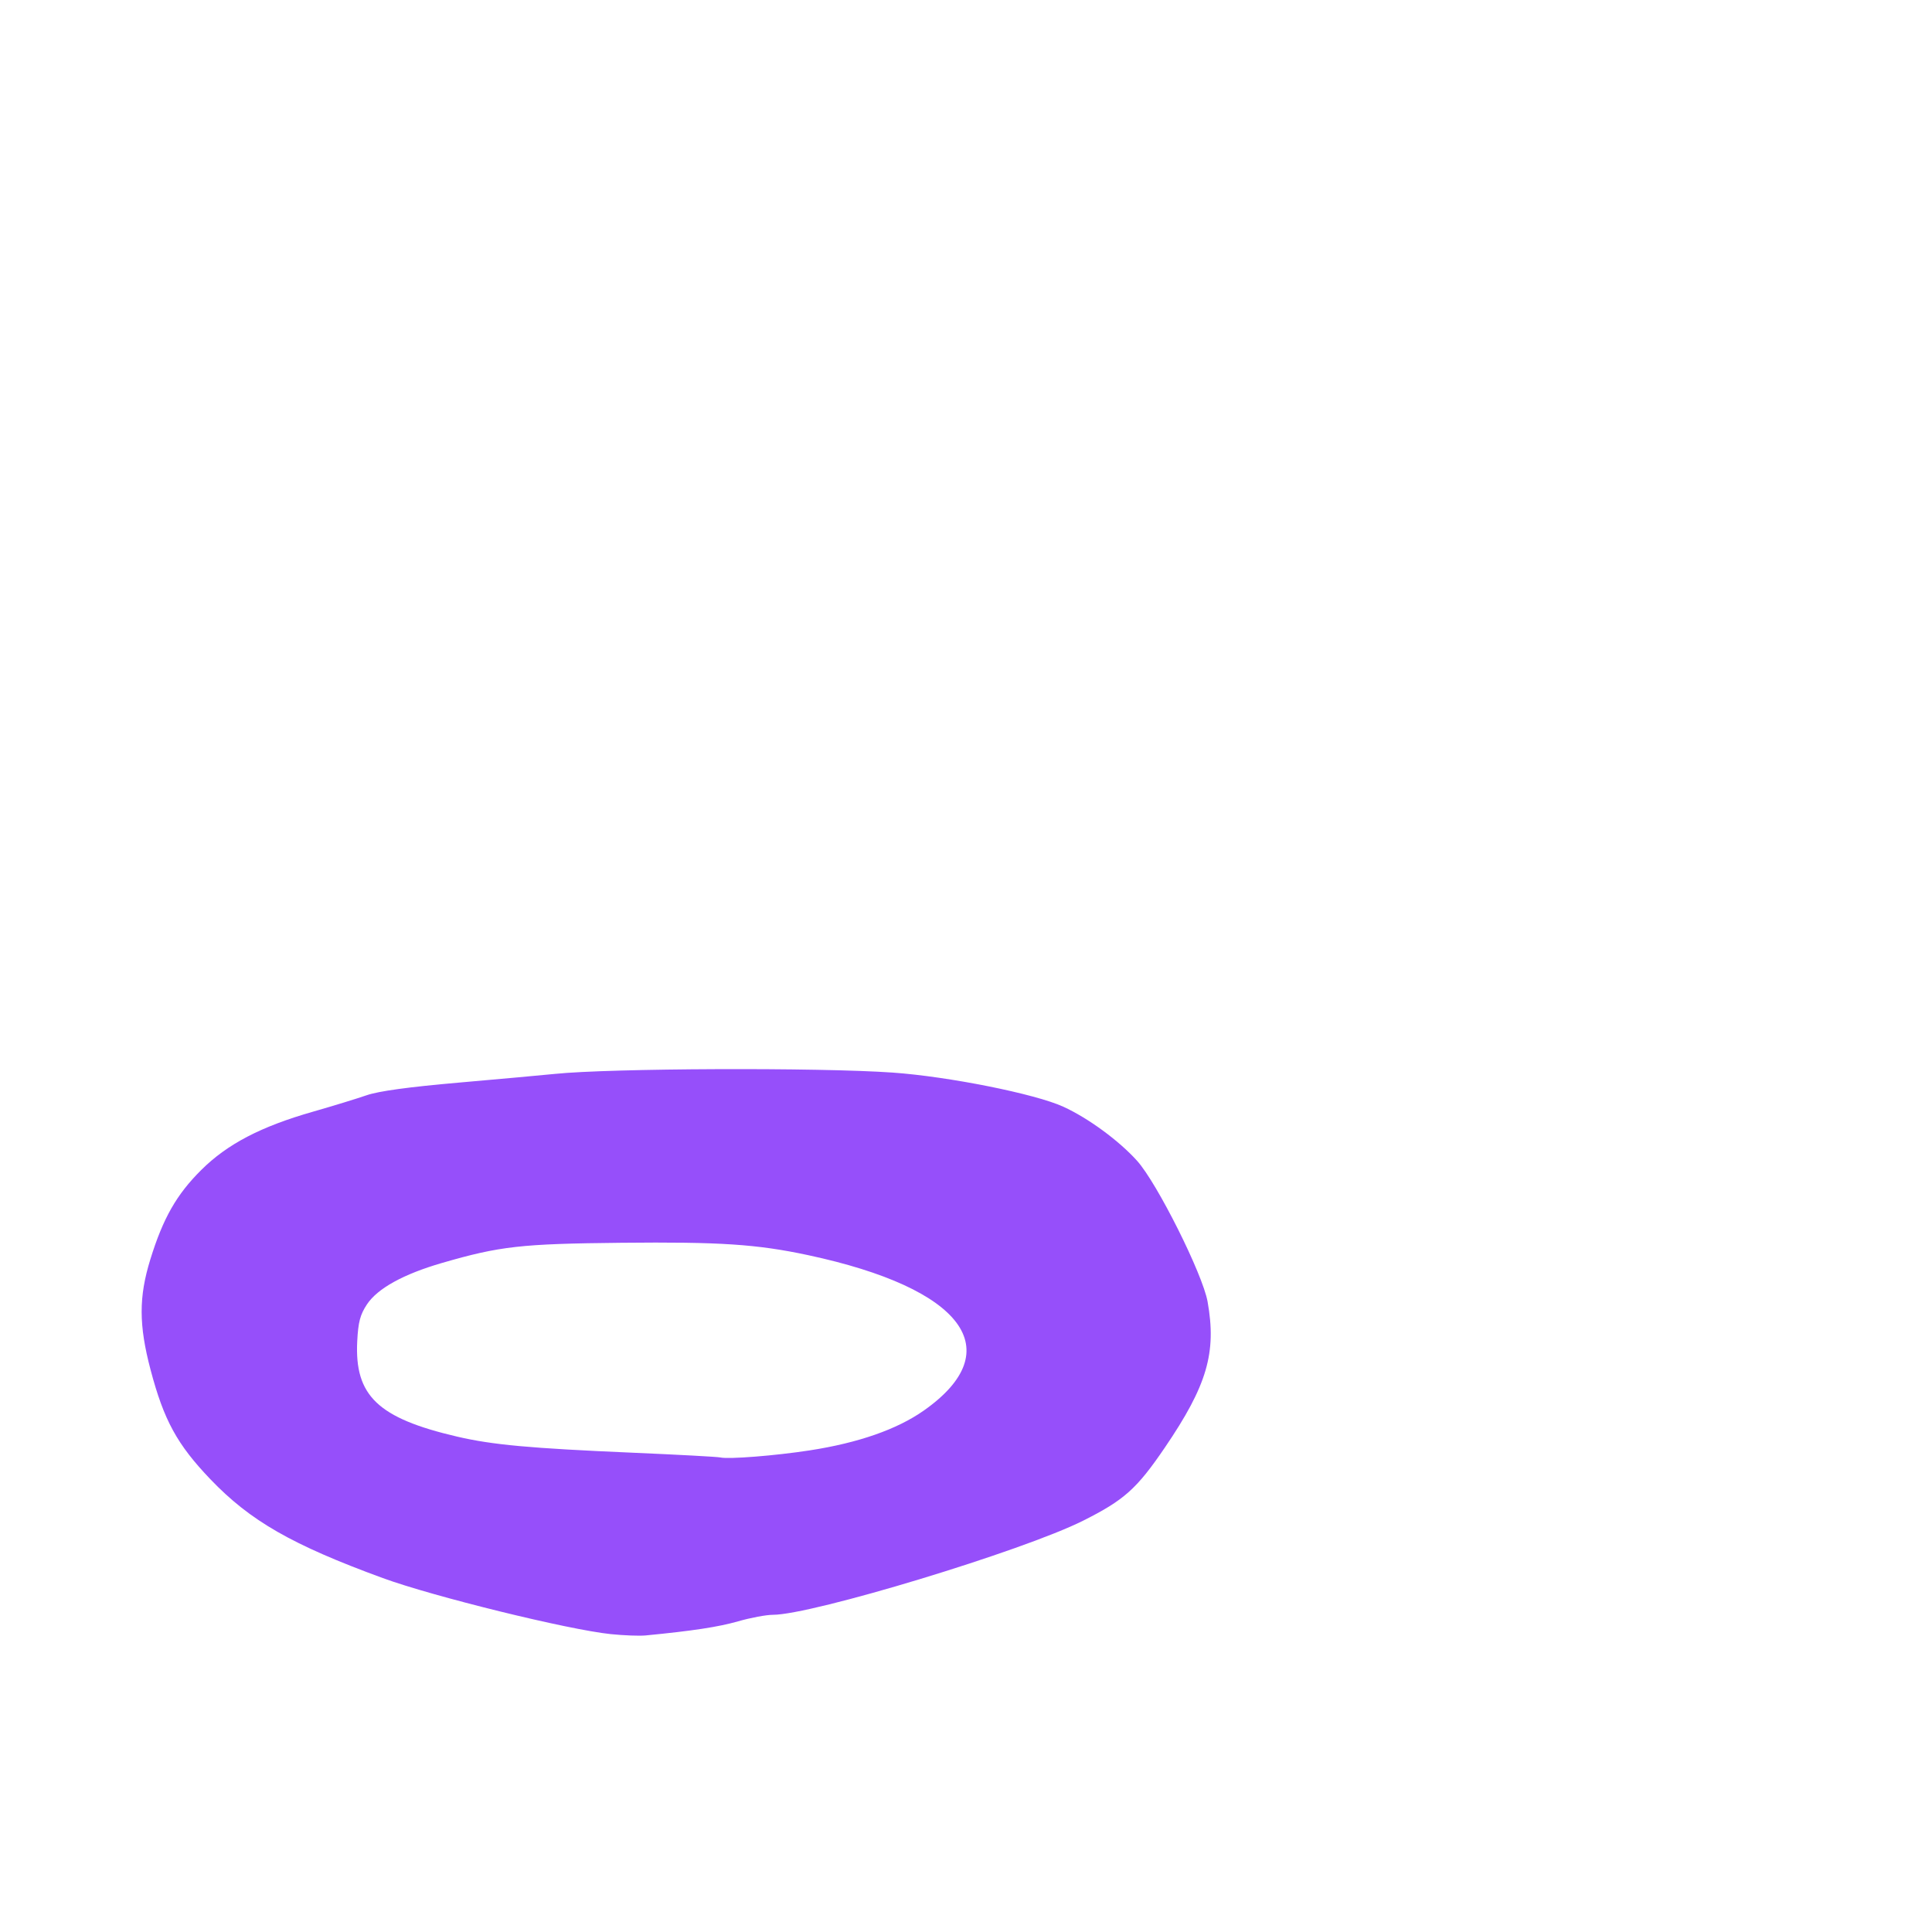 <svg xmlns="http://www.w3.org/2000/svg" viewBox="0 -1000 1000 1000">
	<path fill="#964ffa" d="M419.013 -249.273C401.208 -246.529 377.02 -244.621 372.812 -245.63C371.428 -245.961 351.016 -247.065 327.452 -248.08C274.203 -250.374 254.896 -252.145 236.551 -256.424C195.621 -265.967 183.48 -277.567 184.902 -305.766C185.404 -315.698 186.416 -319.537 189.93 -324.845C195.392 -333.1 208.811 -340.51 228.778 -346.296C258.795 -354.994 269.634 -356.215 321.573 -356.741C372.647 -357.261 391.761 -356 418.172 -350.359C498.743 -333.16 522.614 -301.121 478.133 -269.881C464.249 -260.133 444.271 -253.166 419.013 -249.273ZM316.139 -154.179C322.824 -153.498 330.938 -153.181 334.172 -153.498C358.604 -155.867 371.902 -157.9 382.047 -160.807C388.511 -162.662 396.601 -164.176 400.019 -164.176C420.328 -164.176 529.443 -197.266 560.558 -212.861C581.865 -223.543 588.359 -229.347 602.893 -250.695C624.802 -282.883 629.778 -299.869 625.041 -326.297C622.48 -340.57 598.921 -387.646 588.578 -399.148C579.188 -409.59 563.288 -421.252 550.382 -427.162C535.828 -433.823 490.927 -442.803 462 -444.836C423.746 -447.522 315.831 -447.099 287.134 -444.146C281.125 -443.53 258.826 -441.507 237.573 -439.65C211.48 -437.375 195.932 -435.242 189.69 -433.074C184.611 -431.314 172.167 -427.504 162.043 -424.611C135.058 -416.904 117.722 -407.871 104.234 -394.486C91.39 -381.74 84.417 -369.511 77.811 -348.139C71.788 -328.662 71.818 -314.156 77.927 -291.018C84.834 -264.853 91.67 -252.35 108.928 -234.312C129.534 -212.773 151.136 -200.393 198.092 -183.207C224.232 -173.641 294.191 -156.438 316.139 -154.179Z"/>
</svg>